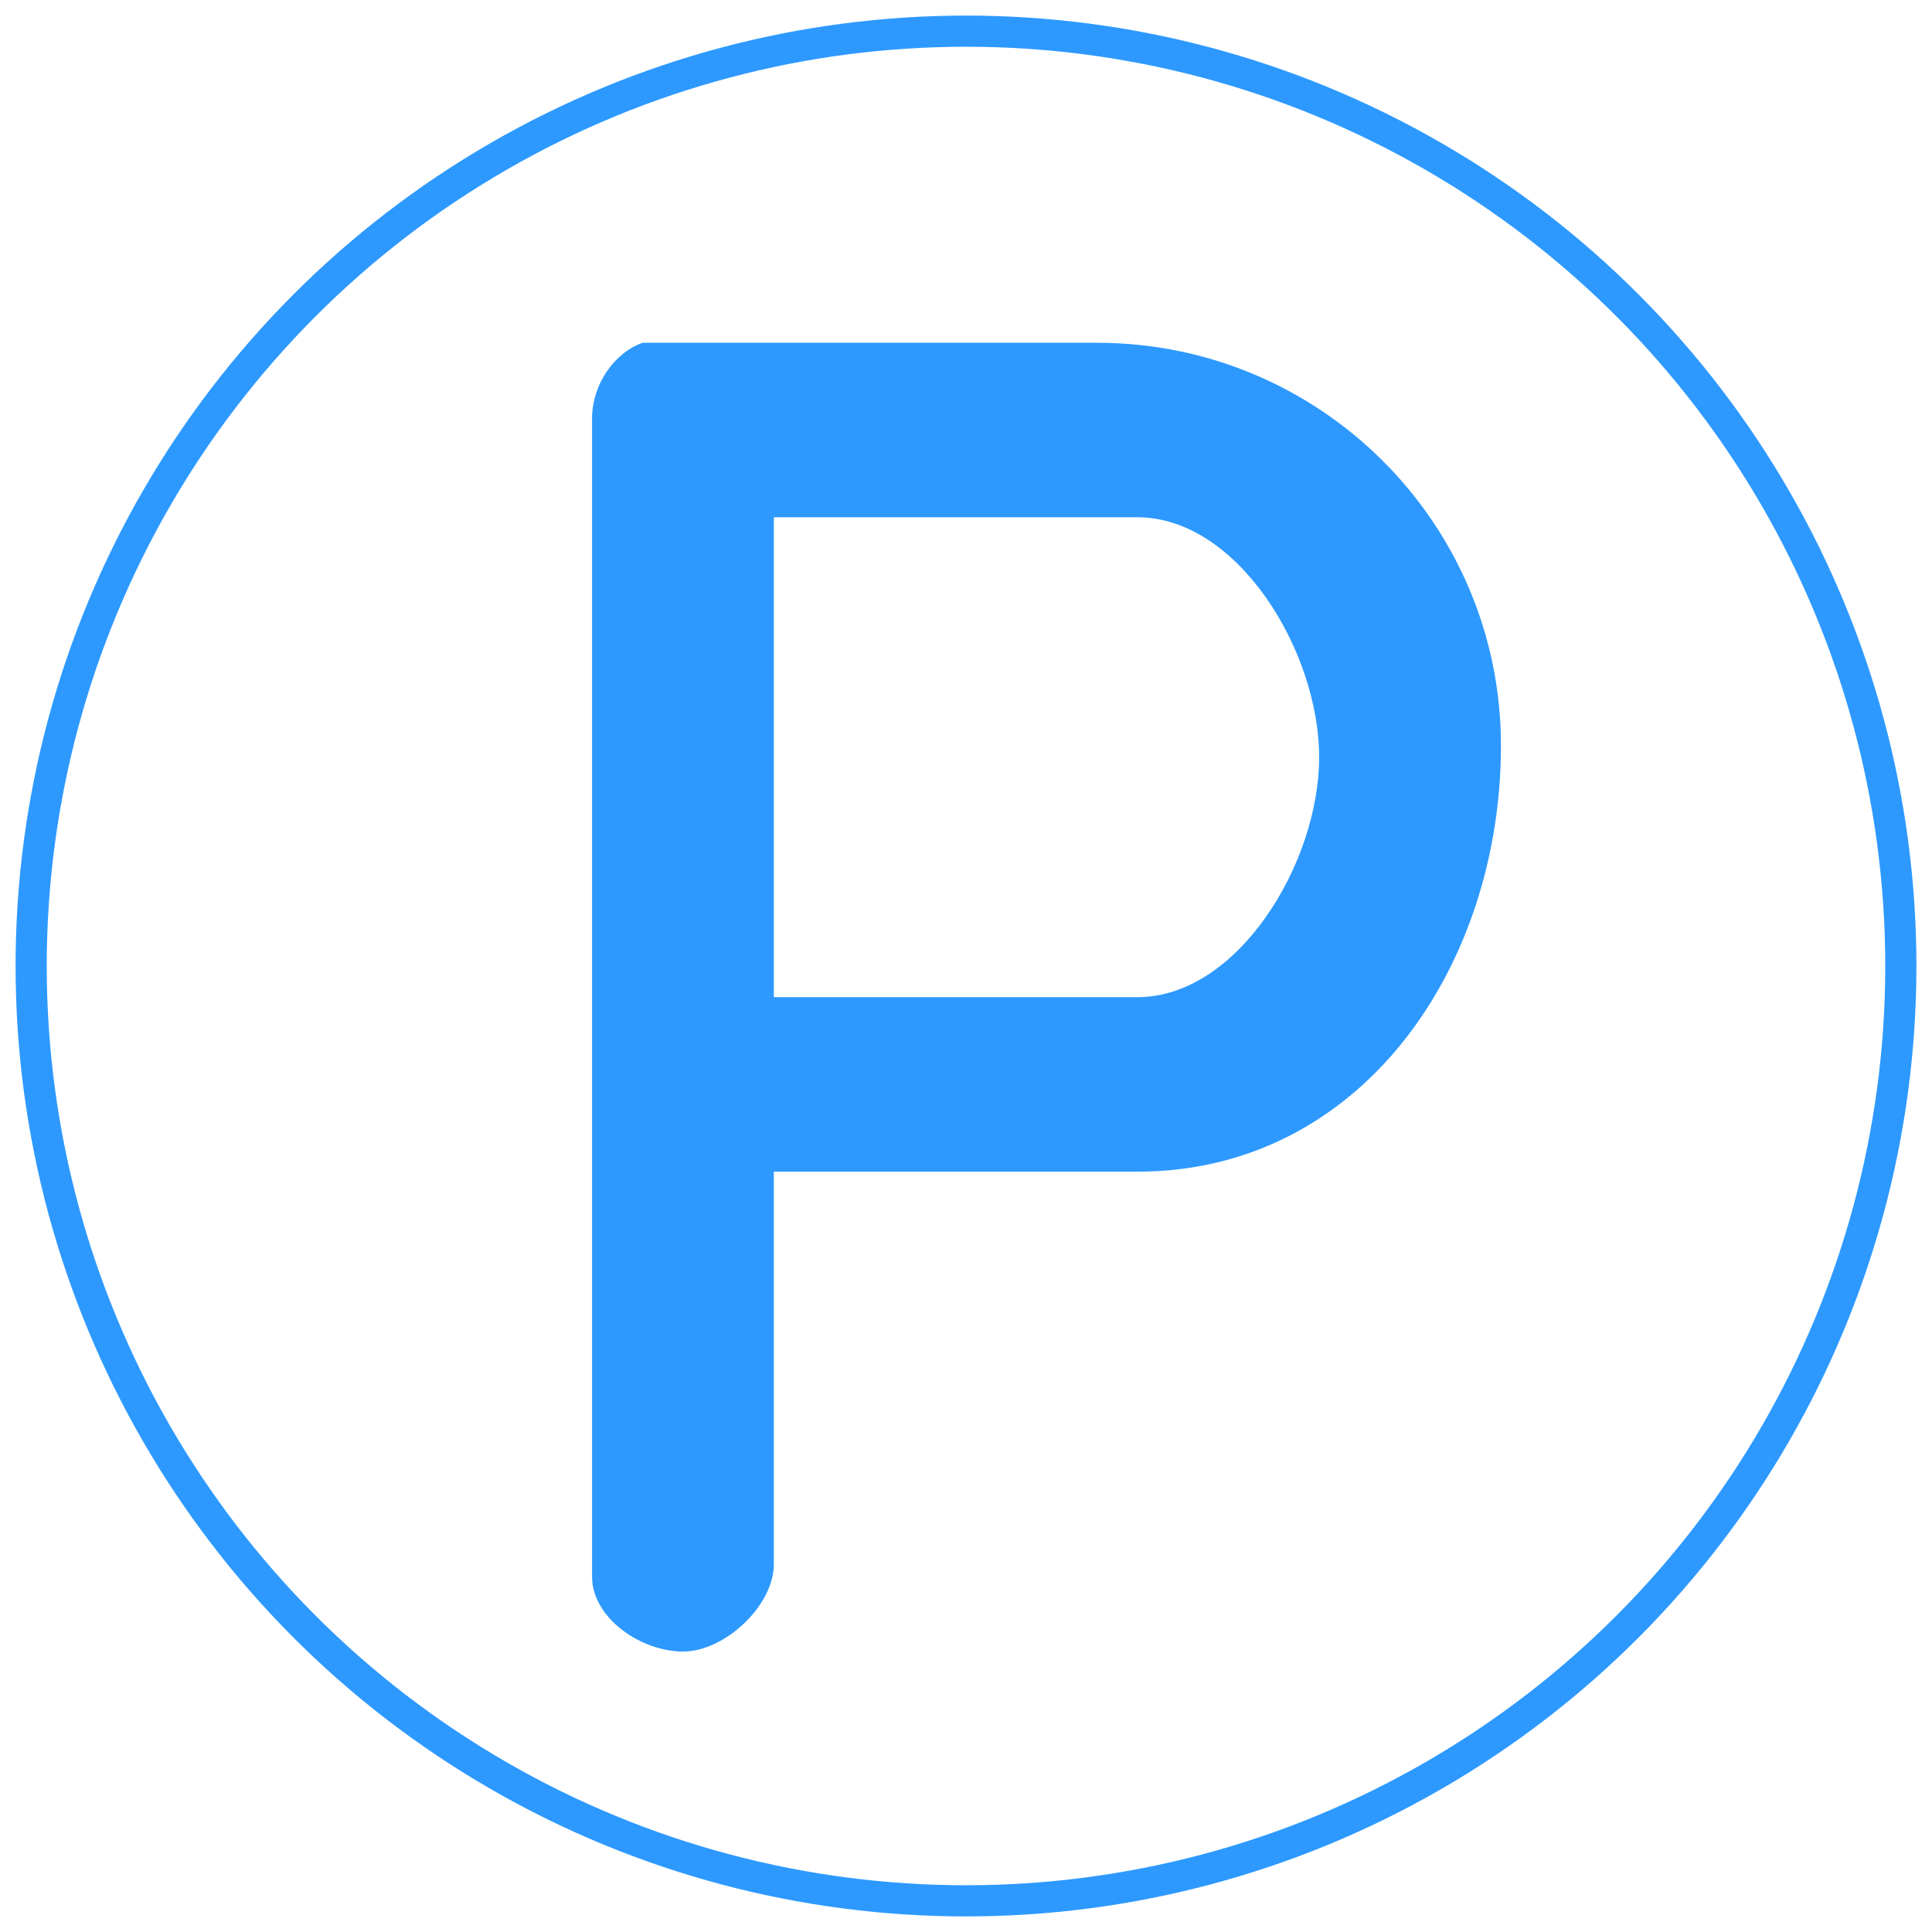 <?xml version="1.0" encoding="UTF-8"?>
<svg width="62px" height="62px" viewBox="0 0 62 62" version="1.1" xmlns="http://www.w3.org/2000/svg" xmlns:xlink="http://www.w3.org/1999/xlink">
    <!-- Generator: Sketch 53.2 (72643) - https://sketchapp.com -->
    <title>分组 12</title>
    <desc>Created with Sketch.</desc>
    <g id="页面-1" stroke="none" stroke-width="1" fill="none" fill-rule="evenodd">
        <g id="画板" transform="translate(-781, -858)">
            <g id="分组-12" transform="translate(782, 859)">
                <circle id="椭圆形-copy-5" stroke="#2D99FF" cx="30" cy="30" r="30"></circle>
                <g id="tingche" transform="translate(18, 10)" fill="#2D99FF" fill-rule="nonzero">
                    <path d="M17.5,26.6 L5.833,26.6 L5.833,39.2 C5.833,40.526 4.259,42 2.917,42 C1.574,42 1.25775375e-15,40.926 1.25775375e-15,39.6 L0,2.423 C0,1.372 0.681,0.335 1.621,0 L16.204,0 C23.363,0 29.167,5.786 29.167,12.923 C29.167,20.061 24.66,26.6 17.5,26.6 Z M17.5,5.6 L5.833,5.6 L5.833,21 L17.5,21 C20.721,21 23.333,16.702 23.333,13.3 C23.333,9.898 20.721,5.6 17.5,5.6 Z" id="形状"></path>
                </g>
            </g>
        </g>
    </g>
</svg>